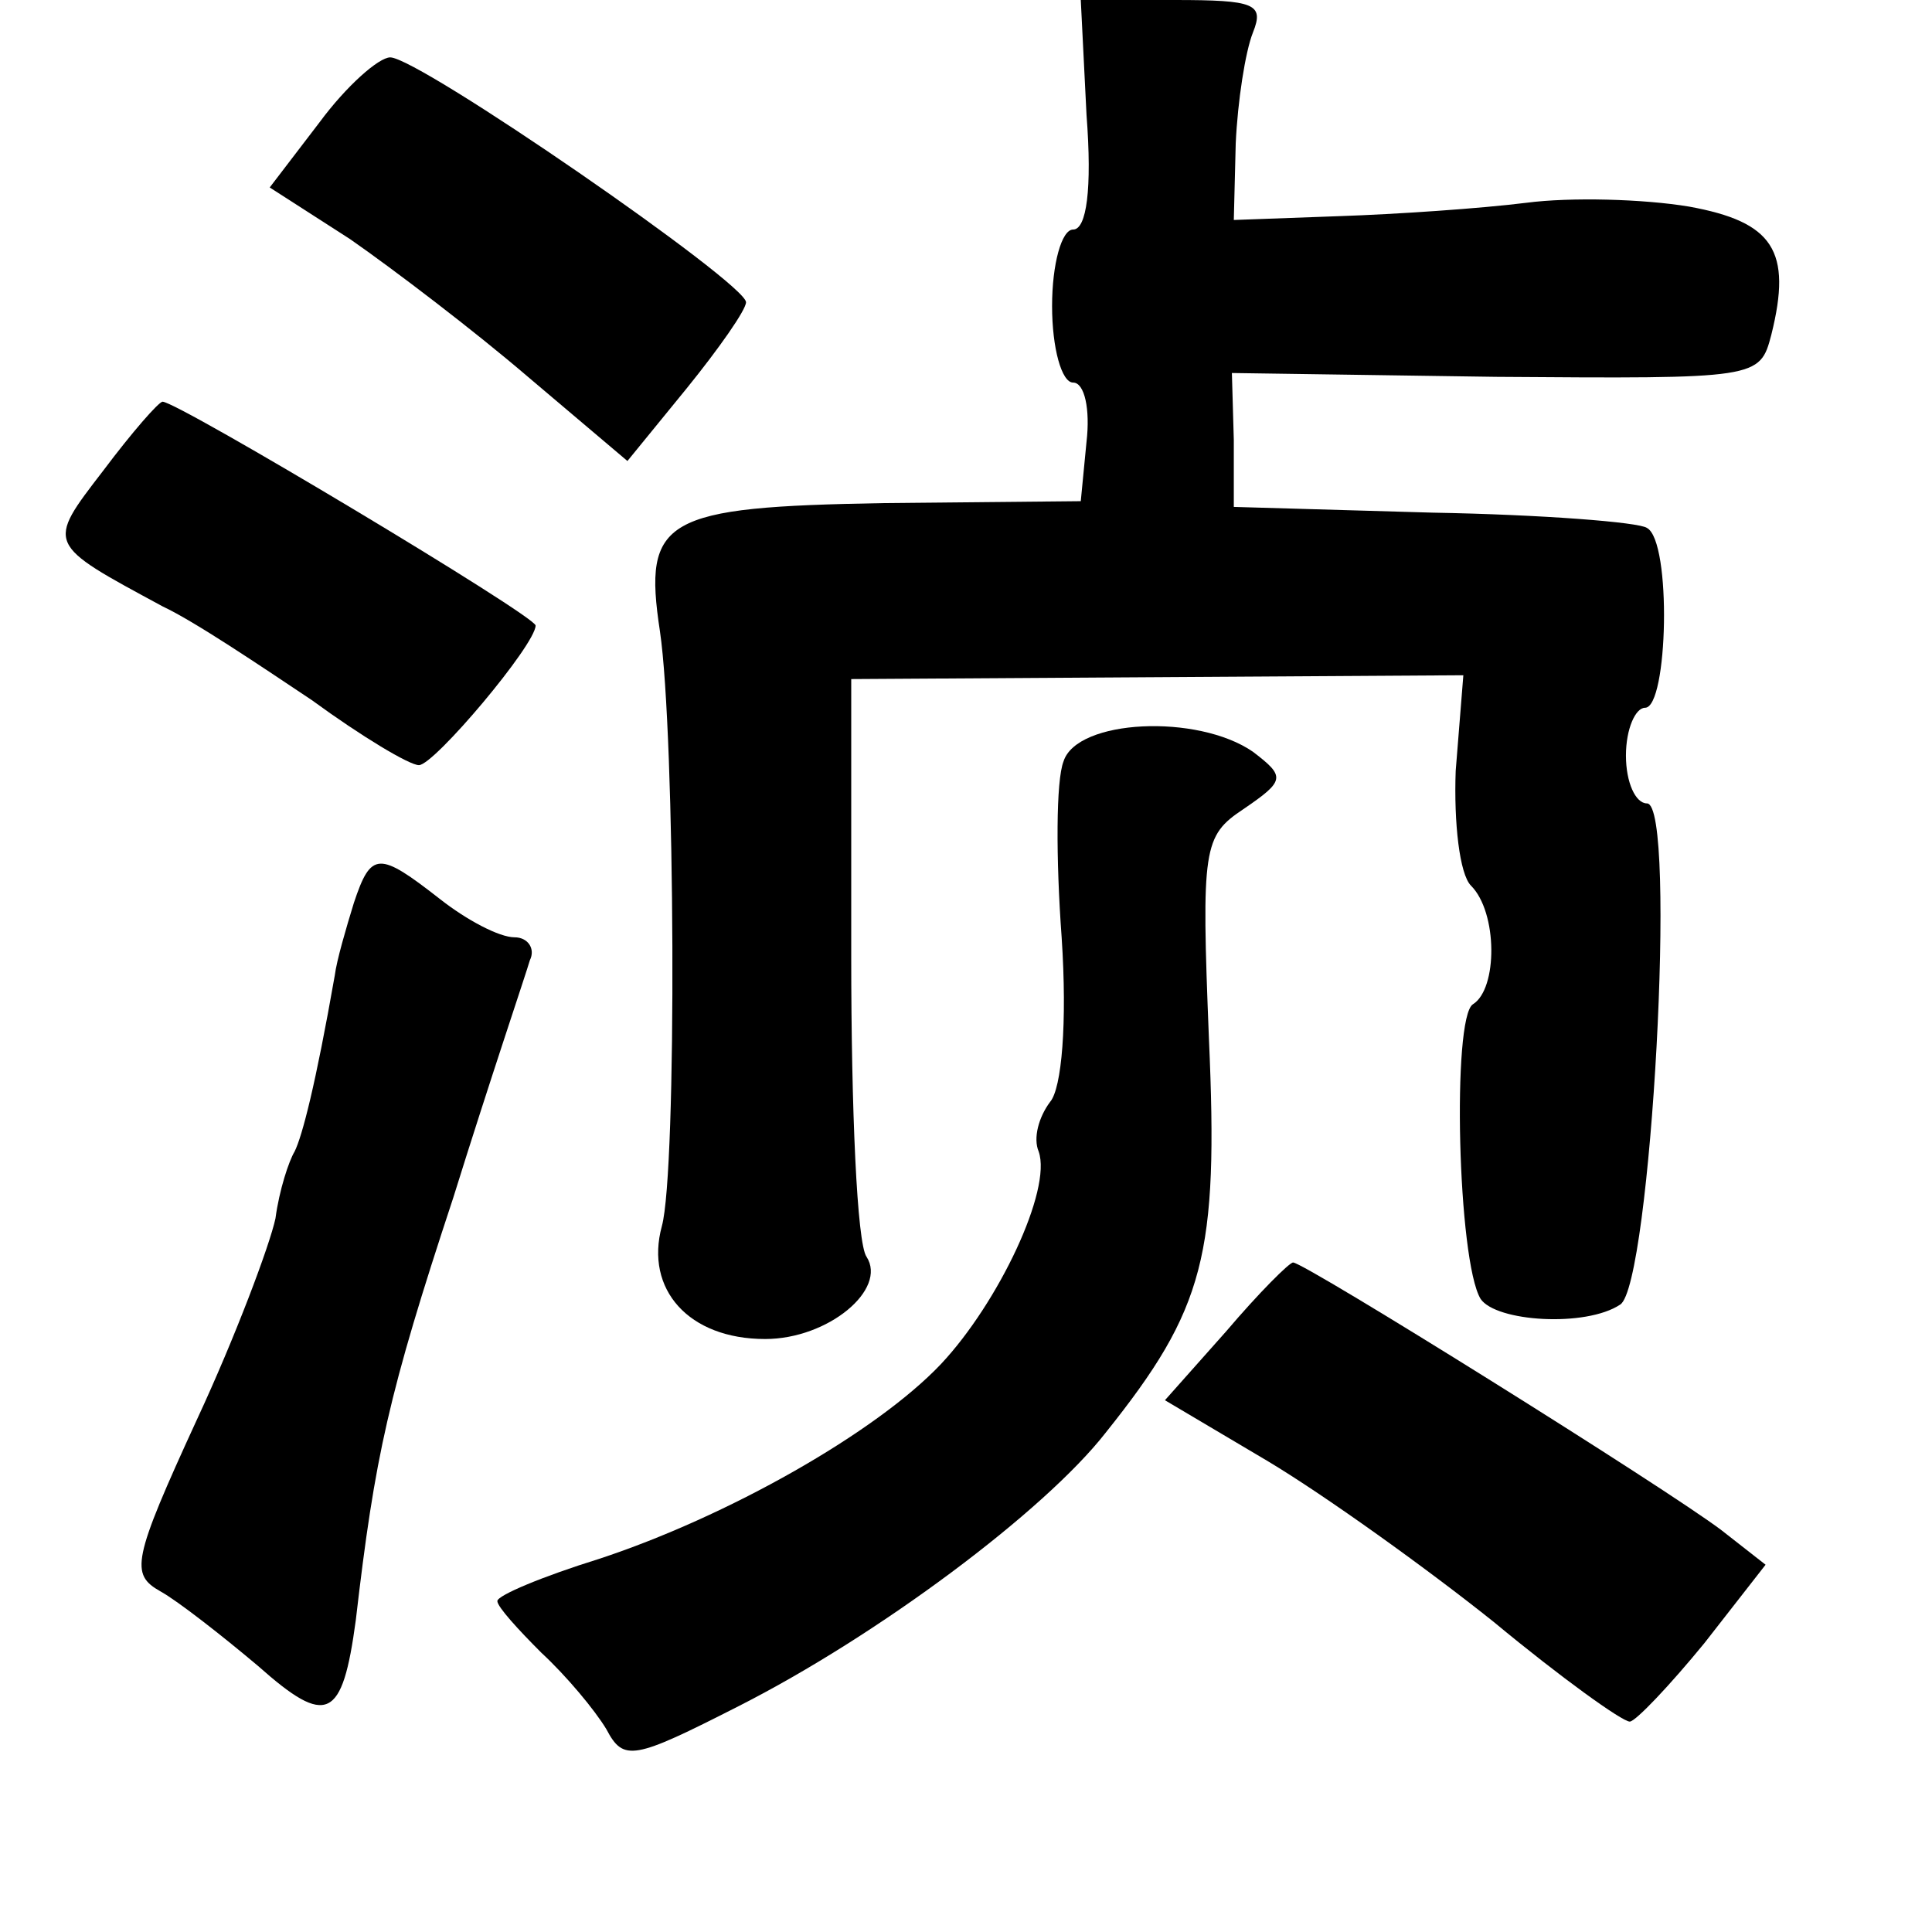 <?xml version="1.0" standalone="no"?>
<!DOCTYPE svg PUBLIC "-//W3C//DTD SVG 20010904//EN"
 "http://www.w3.org/TR/2001/REC-SVG-20010904/DTD/svg10.dtd">
<svg version="1.0" xmlns="http://www.w3.org/2000/svg"
 width="101pt" height="101pt" viewBox="0 0 101 101"
 preserveAspectRatio="xMidYMid meet">
<g transform="translate(0,101) scale(0.1,-0.1)"
fill="#000000" stroke="none">
<path d="M568 950 c3 -39 0 -60 -7 -60 -6 0 -11 -18 -11 -40 0 -22 5 -40 11
-40 6 0 9 -14 7 -31 l-3 -31 -103 -1 c-115 -2 -126 -8 -117 -67 8 -54 9 -282
1 -311 -9 -33 14 -59 54 -59 33 0 64 26 53 43 -5 7 -8 77 -8 157 l0 145 160 1
160 1 -4 -50 c-1 -27 2 -54 8 -60 14 -14 14 -54 1 -62 -11 -7 -8 -134 4 -154
8 -12 55 -15 73 -3 16 10 30 262 14 262 -6 0 -11 11 -11 25 0 14 5 25 10 25
12 0 14 87 1 94 -4 3 -55 7 -112 8 l-104 3 0 35 -1 35 138 -2 c137 -1 138 -1
144 22 11 44 1 59 -43 67 -24 4 -62 5 -85 2 -24 -3 -68 -6 -98 -7 l-55 -2 1
40 c1 22 5 48 9 58 6 15 1 17 -41 17 l-49 0 3 -60z"/>
<path d="M167 946 l-26 -34 42 -27 c23 -16 65 -48 93 -72 l52 -44 31 38 c17
21 31 41 31 45 0 10 -171 128 -186 128 -6 0 -23 -15 -37 -34z"/>
<path d="M54 764 c-30 -39 -30 -38 31 -71 17 -8 51 -31 78 -49 26 -19 51 -34
56 -34 8 0 61 63 61 73 0 5 -187 117 -195 117 -2 0 -16 -16 -31 -36z"/>
<path d="M556 612 c-4 -10 -4 -51 -1 -92 3 -45 0 -79 -6 -86 -6 -8 -9 -19 -6
-26 7 -20 -21 -79 -51 -111 -34 -36 -112 -80 -179 -102 -29 -9 -53 -19 -53
-22 0 -3 11 -15 23 -27 13 -12 28 -30 34 -40 9 -17 14 -16 69 12 73 37 160
102 192 143 52 65 59 93 54 206 -4 100 -3 106 18 120 22 15 22 17 5 30 -29 20
-92 17 -99 -5z"/>
<path d="M185 538 c-4 -13 -9 -30 -10 -38 -10 -57 -17 -84 -21 -92 -3 -5 -8
-20 -10 -35 -3 -14 -21 -62 -41 -105 -34 -74 -35 -81 -19 -90 9 -5 32 -23 51
-39 36 -32 44 -28 51 24 10 86 17 118 51 221 19 61 38 117 40 124 3 6 -1 12
-8 12 -8 0 -25 9 -39 20 -32 25 -36 25 -45 -2z"/>
<path d="M641 314 l-32 -36 54 -32 c30 -18 83 -56 118 -84 35 -29 67 -52 71
-52 3 0 21 19 39 41 l32 41 -23 18 c-29 22 -218 140 -224 140 -2 0 -18 -16
-35 -36z"/>
</g>
</svg>
